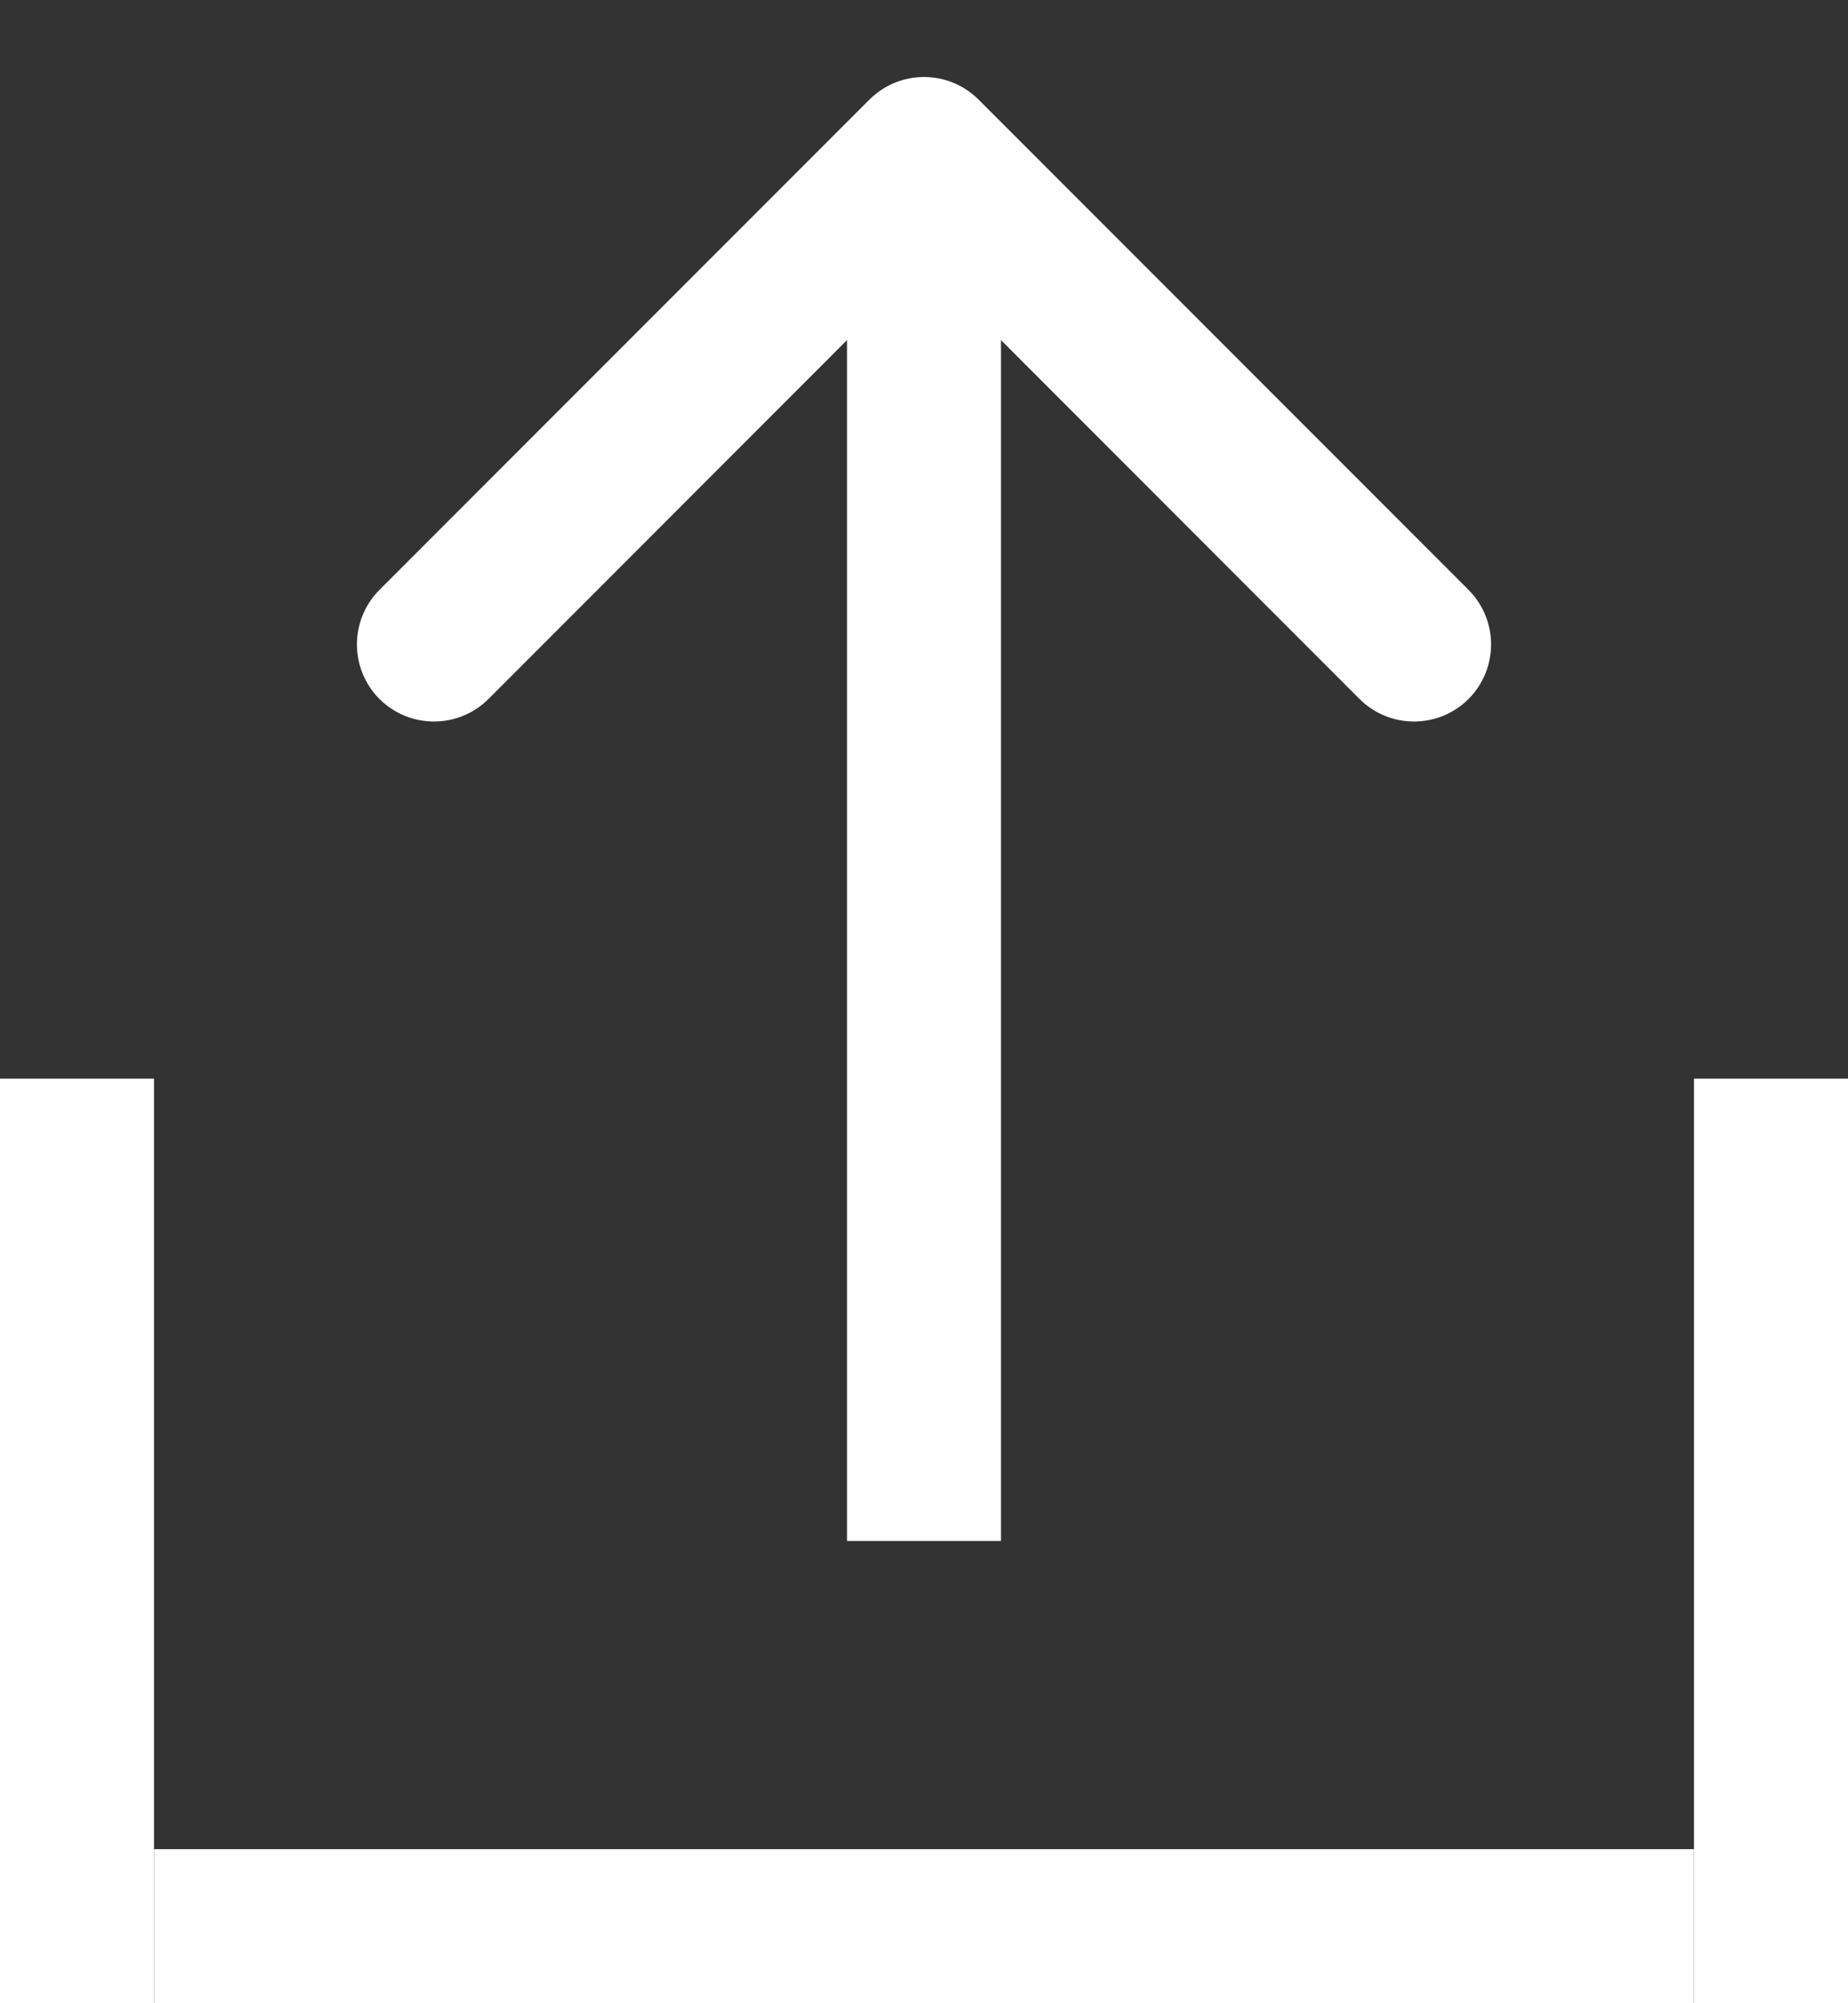 <svg width="12" height="13" viewBox="0 0 12 13" fill="none" xmlns="http://www.w3.org/2000/svg">
<rect x="0" y="0" width="12" height="13" fill="#333333" stroke="none"/>
<rect x="1" y="12" width="10" height="1" fill="white"/>
<rect x="11" y="13" width="6" height="1" transform="rotate(-90 11 13)" fill="white"/>
<rect y="13" width="6" height="1" transform="rotate(-90 0 13)" fill="white"/>
<path d="M6.354 0.646C6.158 0.451 5.842 0.451 5.646 0.646L2.464 3.828C2.269 4.024 2.269 4.34 2.464 4.536C2.66 4.731 2.976 4.731 3.172 4.536L6 1.707L8.828 4.536C9.024 4.731 9.34 4.731 9.536 4.536C9.731 4.34 9.731 4.024 9.536 3.828L6.354 0.646ZM6.5 10L6.5 1H5.5L5.5 10H6.5Z" fill="white"/>
</svg>
